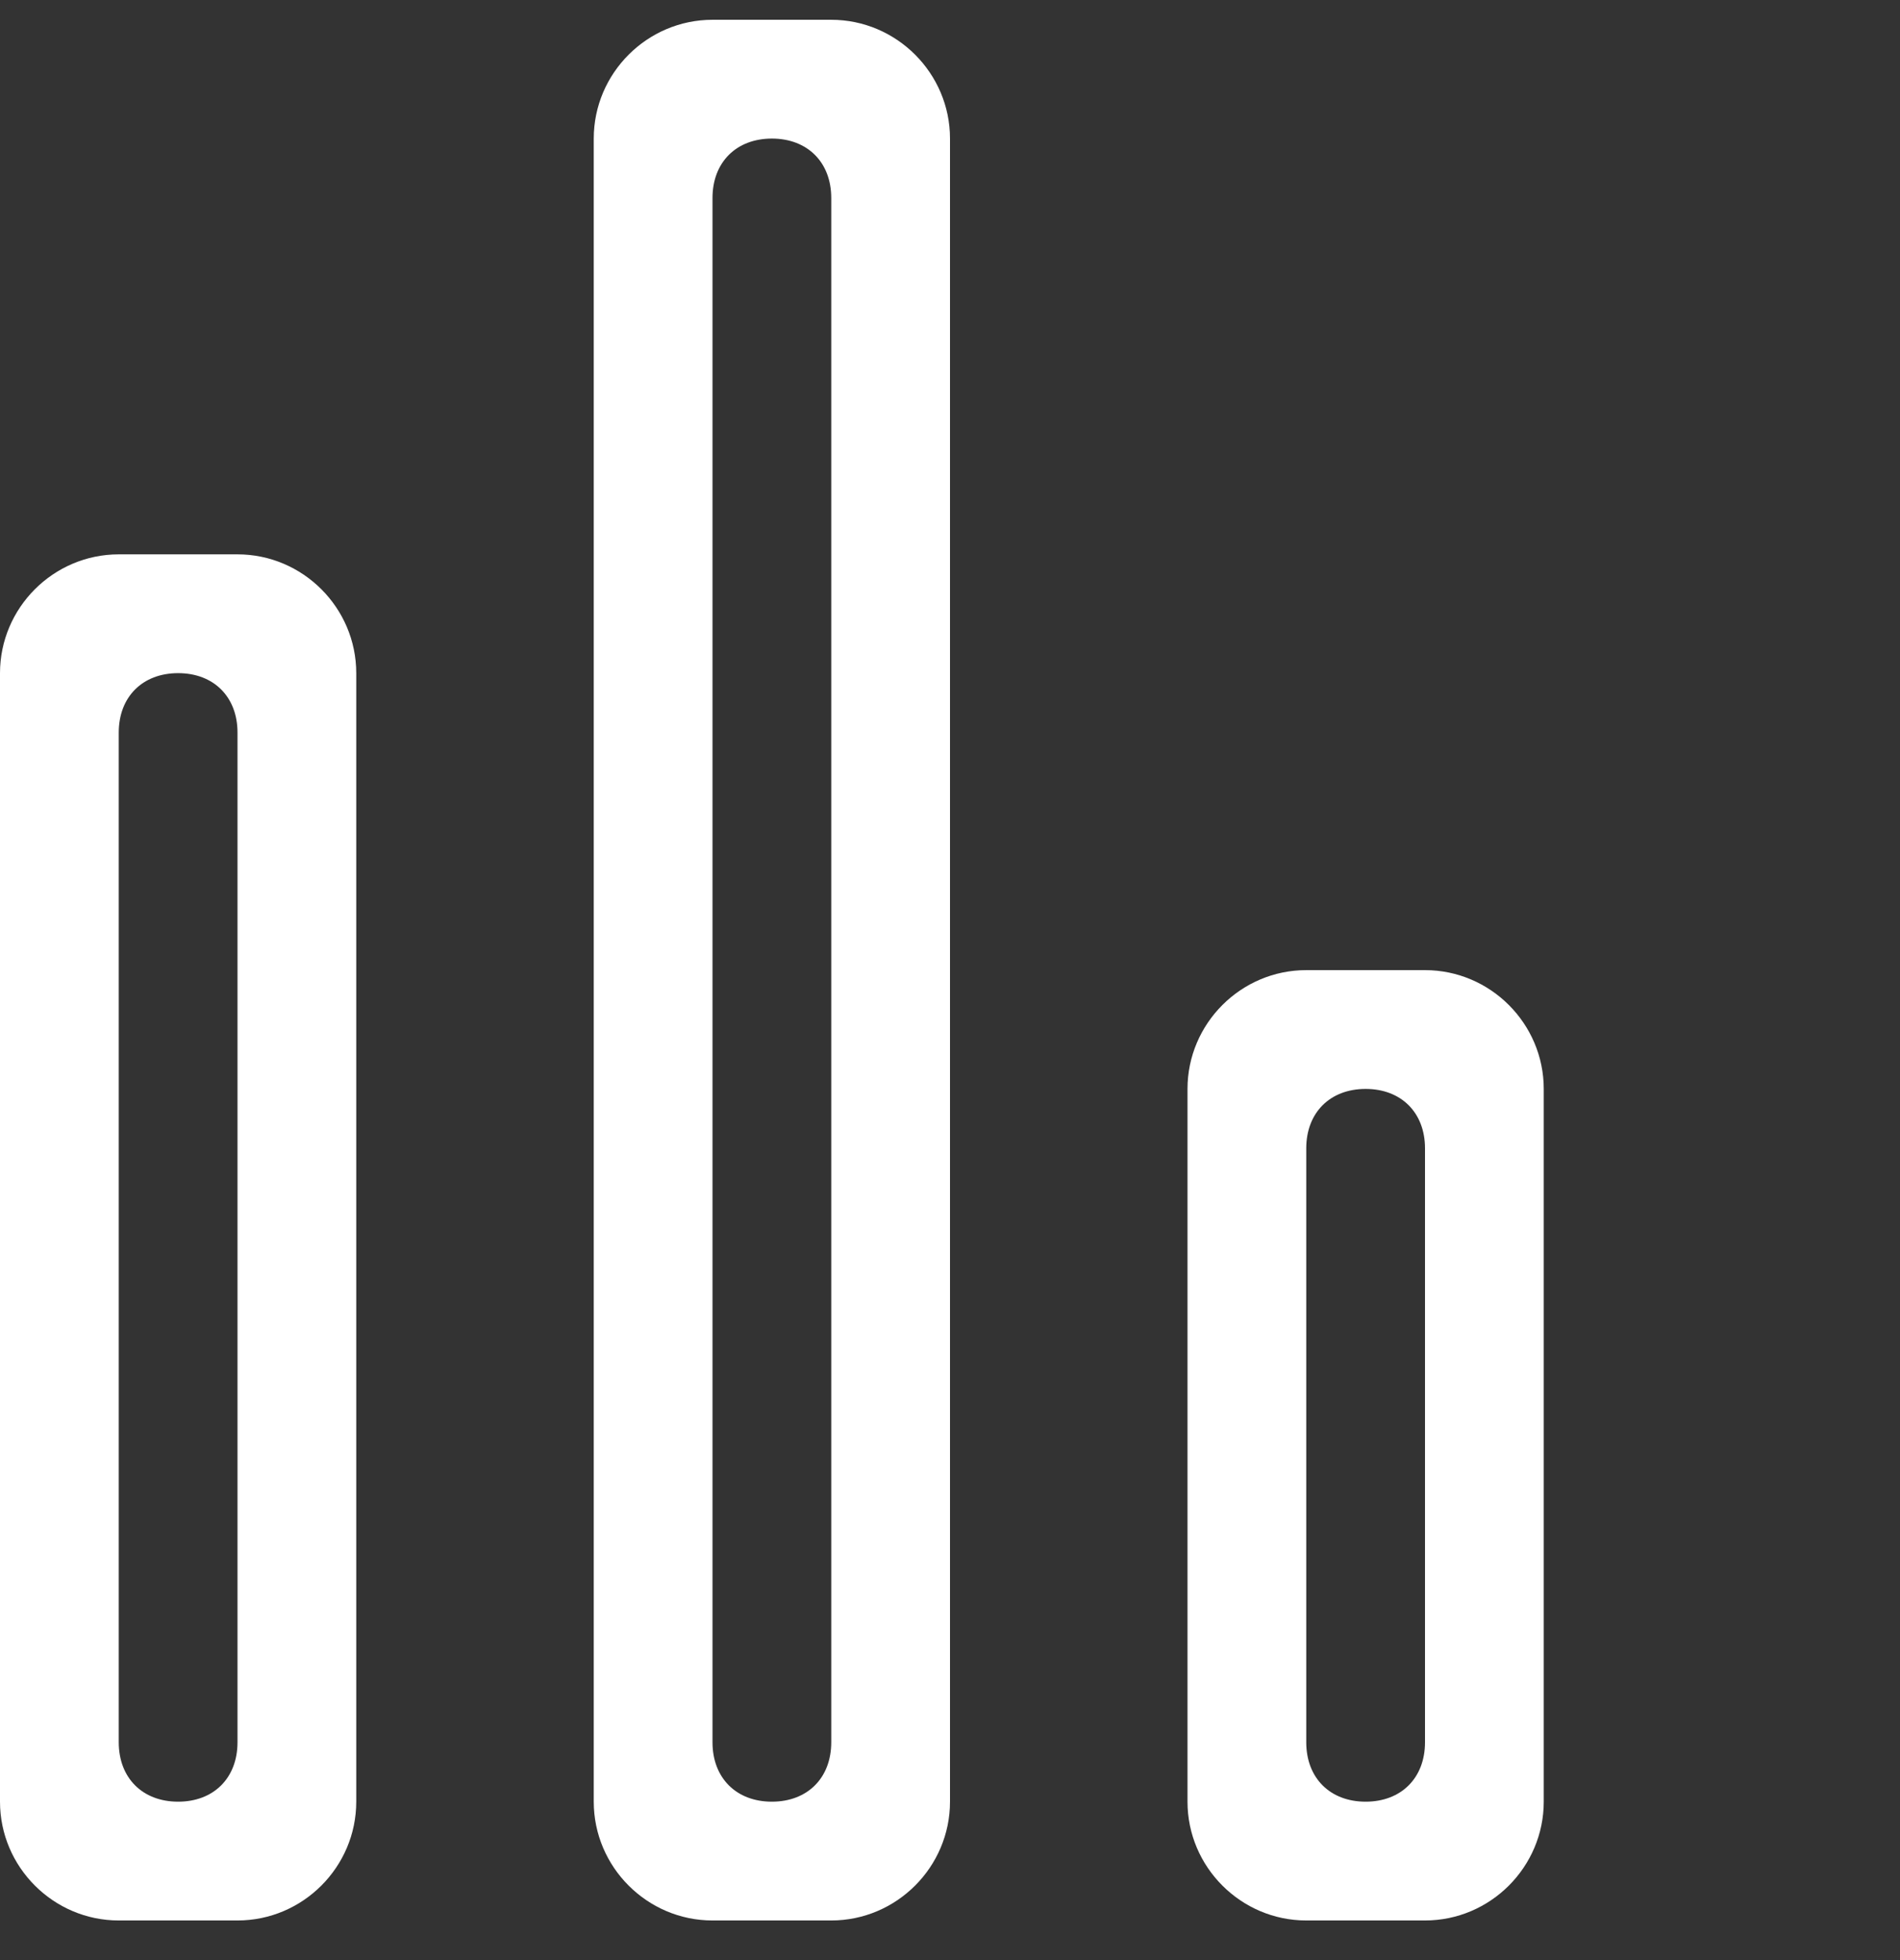 <?xml version="1.0" encoding="UTF-8" standalone="no"?>
<svg width="32px" height="33px" viewBox="0 0 32 33" version="1.1" xmlns="http://www.w3.org/2000/svg" xmlns:xlink="http://www.w3.org/1999/xlink">
    <rect x="0" y="0" width="32" height="33" fill="#333333" stroke="none"/>
    <!-- Generator: Sketch 3.8.3 (29802) - http://www.bohemiancoding.com/sketch -->
    <title>icon-visits</title>
    <desc>Created with Sketch.</desc>
    <defs></defs>
    <g id="Page-1" stroke="none" stroke-width="1" fill="none" fill-rule="evenodd">
        <g id="Artboard-4" transform="translate(-202, -178)" fill="#FFFFFF">
            <g id="icon-visits" transform="translate(202, 178.333)">
                <g id="Line_12">
                    <g id="_x35__10_">
                        <path d="M14,0 L12,0 C10.9,0 10,0.9 10,2 L10,30 C10,31.1 10.9,32 12,32 L14,32 C15.1,32 16,31.1 16,30 L16,2 C16,0.9 15.1,0 14,0 L14,0 Z M14,29 C14,29.6 13.6,30 13,30 C12.4,30 12,29.6 12,29 L12,3 C12,2.4 12.4,2 13,2 C13.6,2 14,2.4 14,3 L14,29 L14,29 Z M4,9 L2,9 C0.9,9 0,9.9 0,11 L0,30 C0,31.1 0.9,32 2,32 L4,32 C5.1,32 6,31.1 6,30 L6,11 C6,9.9 5.1,9 4,9 L4,9 Z M4,29 C4,29.6 3.6,30 3,30 C2.4,30 2,29.6 2,29 L2,12 C2,11.4 2.4,11 3,11 C3.6,11 4,11.4 4,12 L4,29 L4,29 Z M24,16 L22,16 C20.9,16 20,16.9 20,18 L20,30 C20,31.1 20.9,32 22,32 L24,32 C25.1,32 26,31.1 26,30 L26,18 C26,16.9 25.1,16 24,16 L24,16 Z M24,29 C24,29.6 23.6,30 23,30 C22.4,30 22,29.6 22,29 L22,19 C22,18.4 22.4,18 23,18 C23.6,18 24,18.4 24,19 L24,29 L24,29 Z" id="Shape"></path>
                    </g>
                </g>
            </g>
        </g>
    </g>
</svg>
